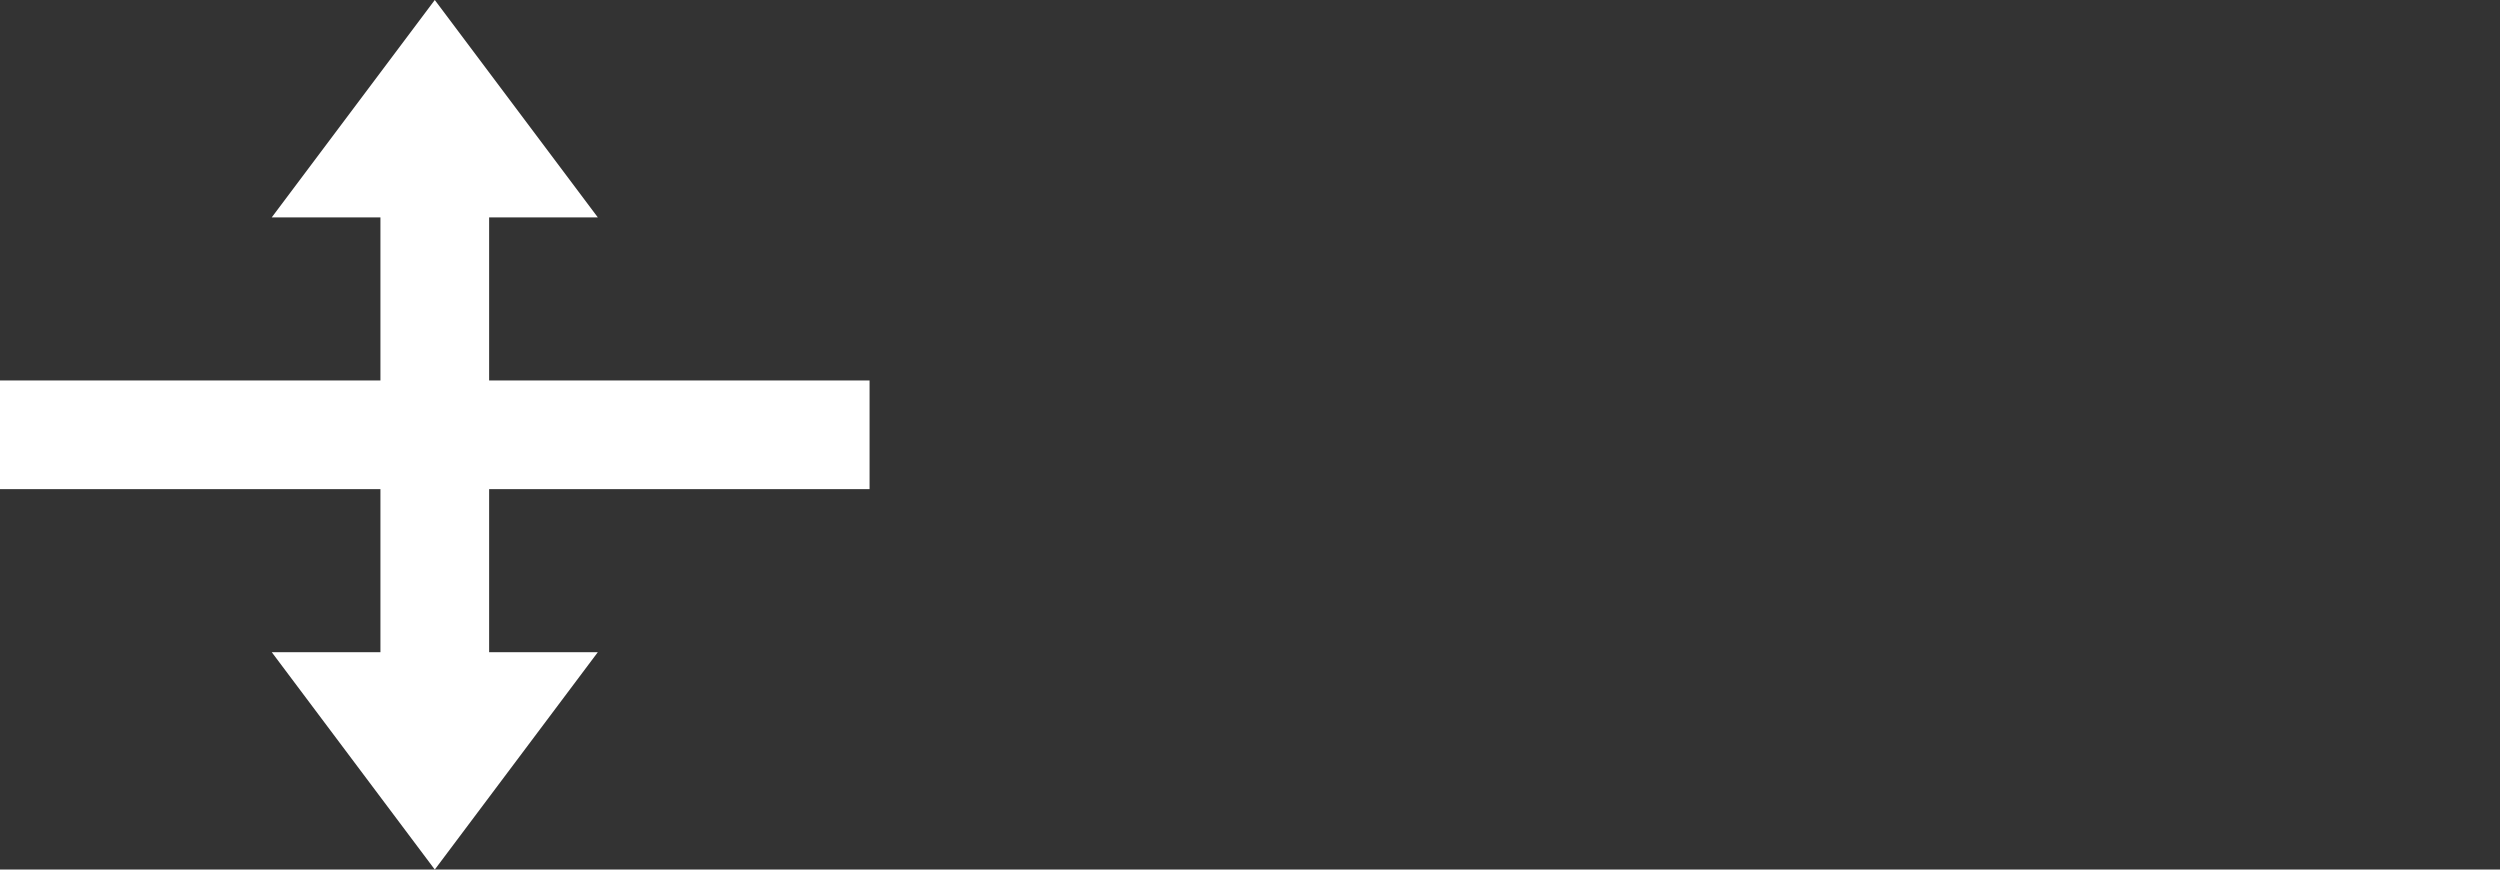 <svg xmlns="http://www.w3.org/2000/svg" xmlns:xlink="http://www.w3.org/1999/xlink" id="Layer_1" x="0" y="0" version="1.1" viewBox="0 0 46 16" xml:space="preserve" style="enable-background:new 0 0 46 16"><rect x="0" y="0" width="46" height="16" fill="#333333" stroke="none"/><g id="New_Symbol_231"><polygon style="fill:#fff" points="8 0 5 4 7 4 7 7 0 7 0 9 7 9 7 12 5 12 8 16 11 12 9 12 9 9 16 9 16 7 9 7 9 4 11 4"/></g></svg>